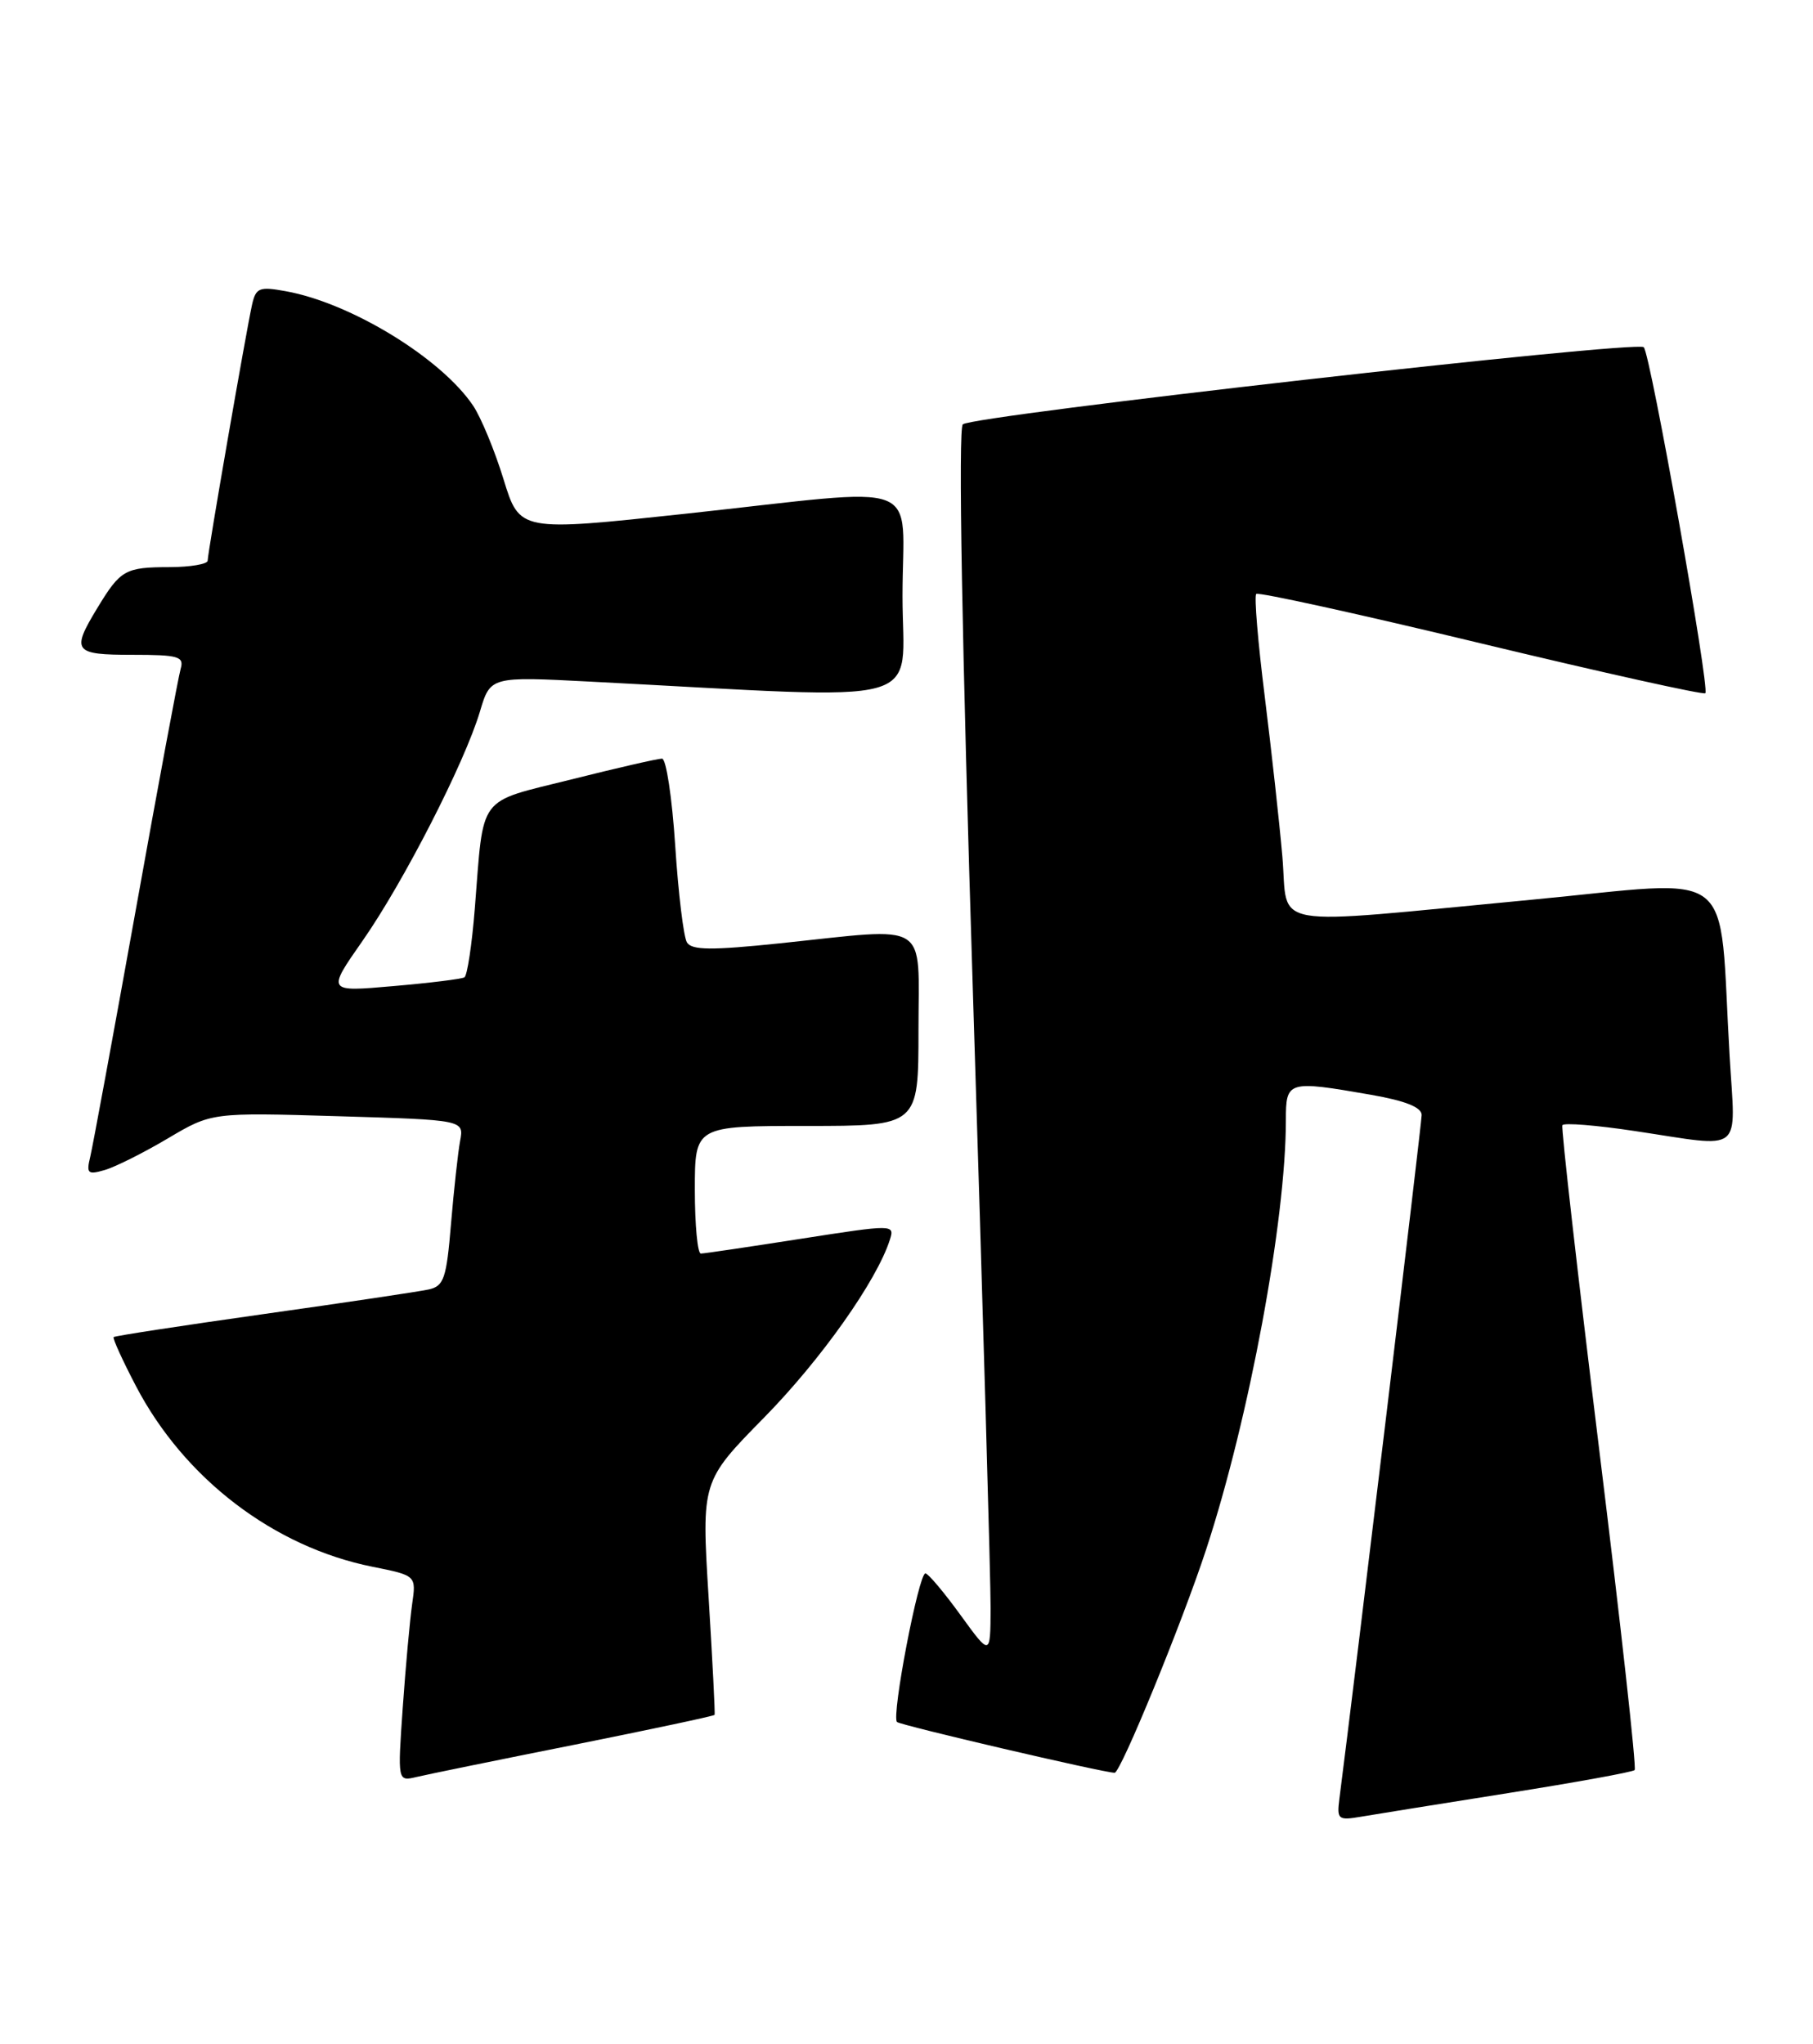 <?xml version="1.0" encoding="UTF-8" standalone="no"?>
<!DOCTYPE svg PUBLIC "-//W3C//DTD SVG 1.1//EN" "http://www.w3.org/Graphics/SVG/1.1/DTD/svg11.dtd" >
<svg xmlns="http://www.w3.org/2000/svg" xmlns:xlink="http://www.w3.org/1999/xlink" version="1.1" viewBox="0 0 227 256">
 <g >
 <path fill="currentColor"
d=" M 188.86 224.54 C 197.31 223.20 204.43 221.91 204.67 221.66 C 204.92 221.42 202.91 203.28 200.21 181.36 C 197.52 159.44 195.45 141.23 195.62 140.91 C 195.79 140.58 199.88 140.91 204.71 141.64 C 218.53 143.71 217.29 144.69 216.56 132.25 C 215.14 107.97 217.96 110.19 191.68 112.68 C 157.96 115.87 161.36 116.47 160.56 107.25 C 160.19 102.99 159.19 93.96 158.35 87.18 C 157.50 80.40 157.02 74.64 157.29 74.38 C 157.55 74.12 170.21 76.90 185.43 80.57 C 200.66 84.23 213.30 87.04 213.52 86.81 C 214.10 86.23 206.64 44.30 205.81 43.48 C 204.94 42.60 121.79 52.03 120.55 53.14 C 119.96 53.68 120.43 80.30 121.83 124.75 C 123.06 163.66 124.05 198.18 124.03 201.45 C 124.00 207.40 124.00 207.40 120.25 202.23 C 118.19 199.39 116.22 197.05 115.87 197.03 C 115.03 196.99 111.59 214.92 112.31 215.64 C 112.71 216.05 138.22 222.00 139.56 222.00 C 140.31 222.00 148.02 203.19 151.03 194.00 C 156.41 177.58 161.00 152.83 161.00 140.28 C 161.00 135.34 161.21 135.28 171.67 137.10 C 175.96 137.85 178.00 138.66 178.00 139.63 C 178.00 140.71 169.66 210.07 167.70 225.26 C 167.37 227.85 167.54 227.99 170.42 227.50 C 172.11 227.21 180.41 225.88 188.86 224.54 Z  M 71.92 218.49 C 81.49 216.57 89.39 214.89 89.47 214.75 C 89.55 214.61 89.21 207.97 88.72 200.00 C 87.83 185.50 87.83 185.50 95.69 177.50 C 102.79 170.27 109.80 160.36 111.42 155.24 C 112.03 153.32 111.89 153.32 100.27 155.13 C 93.80 156.14 88.16 156.98 87.75 156.98 C 87.34 156.99 87.00 153.40 87.00 149.00 C 87.00 141.00 87.00 141.00 101.00 141.00 C 115.00 141.00 115.00 141.00 115.00 129.00 C 115.00 115.10 116.67 116.14 97.64 118.13 C 89.07 119.02 86.62 119.00 86.01 118.02 C 85.59 117.33 84.93 111.88 84.54 105.89 C 84.15 99.90 83.41 95.00 82.89 95.00 C 82.36 95.00 77.25 96.17 71.52 97.61 C 59.65 100.58 60.60 99.32 59.45 113.76 C 59.09 118.30 58.50 122.18 58.15 122.39 C 57.79 122.60 53.77 123.10 49.21 123.49 C 40.92 124.22 40.92 124.22 45.40 117.81 C 50.53 110.46 58.16 95.56 60.09 89.11 C 61.40 84.71 61.40 84.71 73.95 85.36 C 117.26 87.60 113.00 88.77 113.00 74.66 C 113.00 59.74 116.41 61.03 85.78 64.34 C 65.06 66.57 65.06 66.57 63.05 60.03 C 61.95 56.44 60.23 52.29 59.25 50.82 C 55.26 44.87 43.95 37.94 35.79 36.47 C 32.47 35.86 32.04 36.03 31.56 38.15 C 30.83 41.42 26.00 69.24 26.00 70.21 C 26.00 70.64 23.86 71.01 21.25 71.02 C 15.66 71.03 15.09 71.36 12.20 76.12 C 8.89 81.57 9.21 82.00 16.57 82.00 C 22.35 82.00 23.07 82.21 22.62 83.75 C 22.34 84.71 19.80 98.32 16.99 114.00 C 14.17 129.68 11.61 143.56 11.30 144.86 C 10.79 146.96 10.99 147.14 13.11 146.52 C 14.43 146.14 17.98 144.36 21.00 142.57 C 26.50 139.31 26.50 139.31 42.30 139.78 C 58.10 140.25 58.10 140.25 57.61 142.87 C 57.34 144.32 56.83 148.99 56.47 153.25 C 55.90 160.13 55.58 161.06 53.66 161.48 C 52.47 161.74 43.17 163.13 33.00 164.56 C 22.82 166.00 14.38 167.29 14.23 167.44 C 14.08 167.59 15.34 170.36 17.04 173.61 C 23.09 185.17 34.28 193.72 46.63 196.20 C 52.12 197.30 52.12 197.30 51.60 200.90 C 51.32 202.88 50.79 208.68 50.43 213.80 C 49.78 223.09 49.78 223.09 52.14 222.53 C 53.44 222.22 62.34 220.40 71.92 218.49 Z "/>
</g>
</svg>